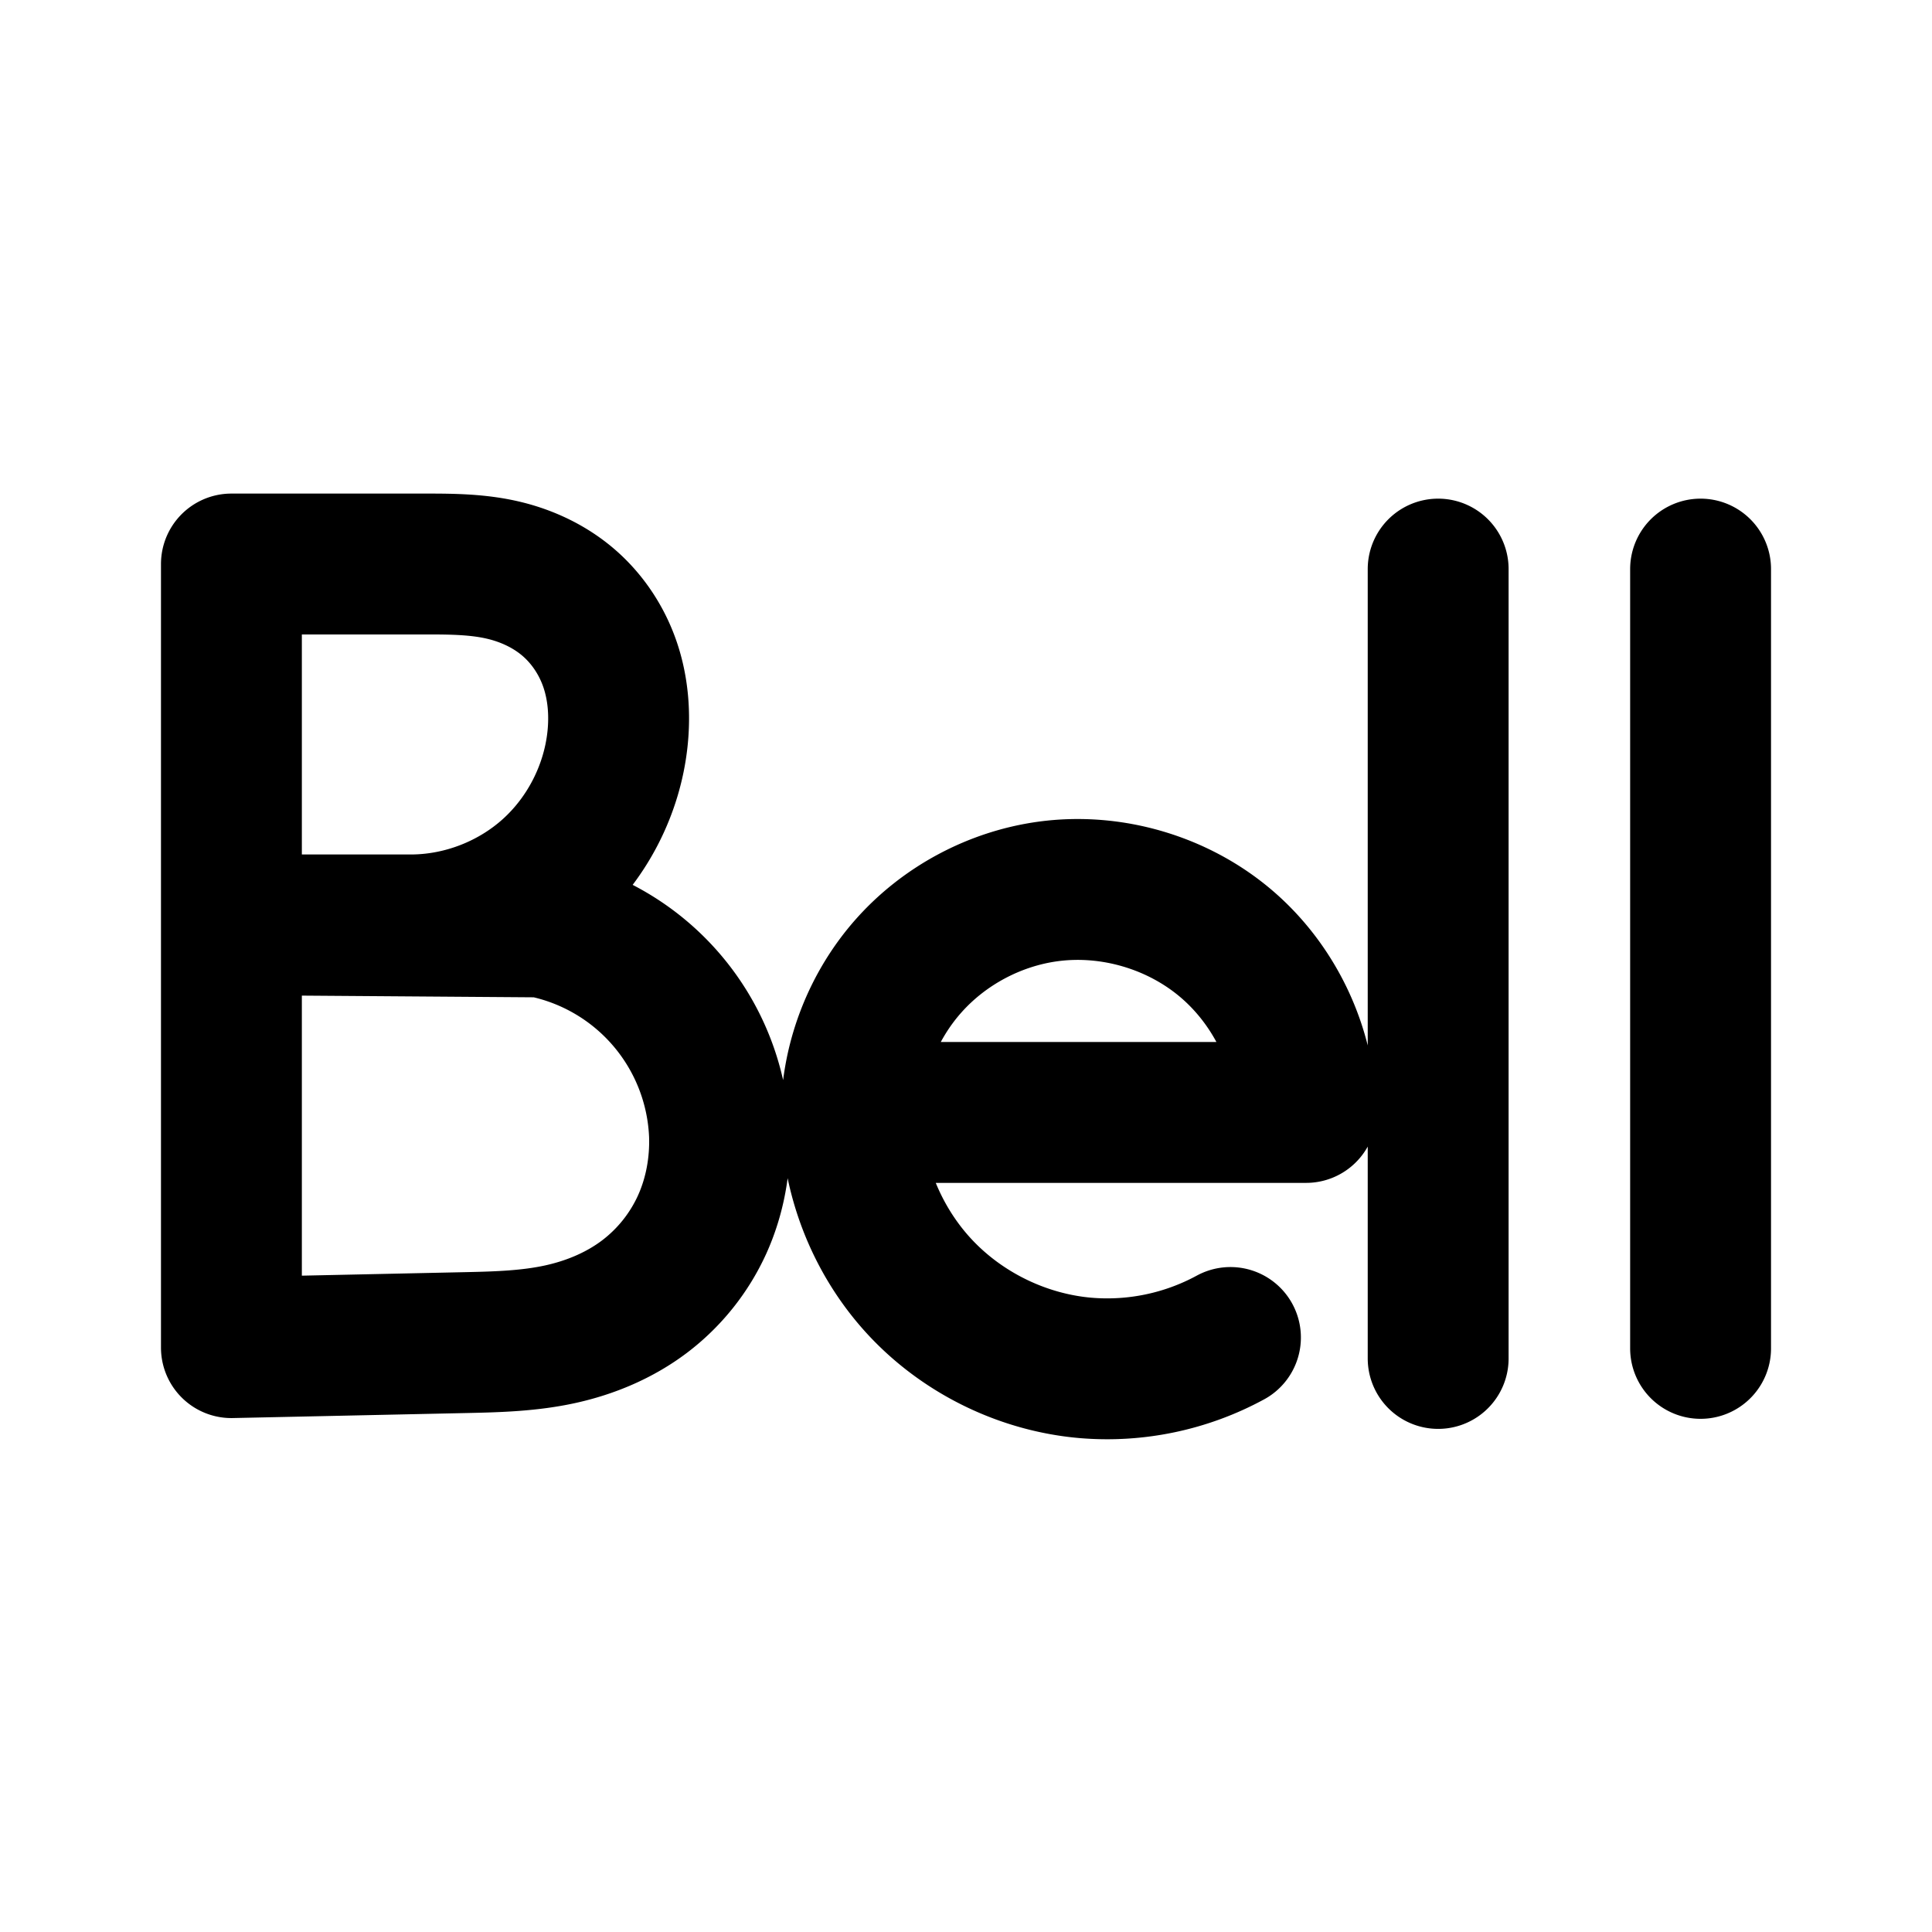 <svg xmlns="http://www.w3.org/2000/svg" width="192" height="192"><path fill="none" stroke="#000" stroke-linecap="round" stroke-linejoin="round" stroke-miterlimit="6" stroke-width="14" d="M169.002 56.555V134m-26.079-77.445V135m-54.676-24.447H129.8c-.123-6.352-3.07-12.599-7.897-16.732-4.825-4.133-11.45-6.085-17.747-5.23-5.288.719-10.289 3.381-13.837 7.367-3.55 3.985-5.616 9.26-5.719 14.595-.002 6.305 2.438 12.58 6.699 17.226 4.261 4.647 10.301 7.62 16.583 8.162a25.65 25.65 0 0 0 14.399-3.023M22.998 56.051v77.875l23.462-.504c3.082-.066 6.184-.166 9.197-.824s5.922-1.876 8.383-3.734a18.7 18.7 0 0 0 5.725-7.142c1.276-2.807 1.842-5.921 1.735-9.003a21.93 21.93 0 0 0-17.69-20.602l-27.489-.201h14.701c5.004-.05 9.966-1.993 13.673-5.353s6.127-8.108 6.667-13.083c.269-2.475.078-5.016-.714-7.376-.793-2.36-2.198-4.518-4.072-6.157s-4.192-2.733-6.617-3.296-4.937-.6-7.426-.6z"/></svg>